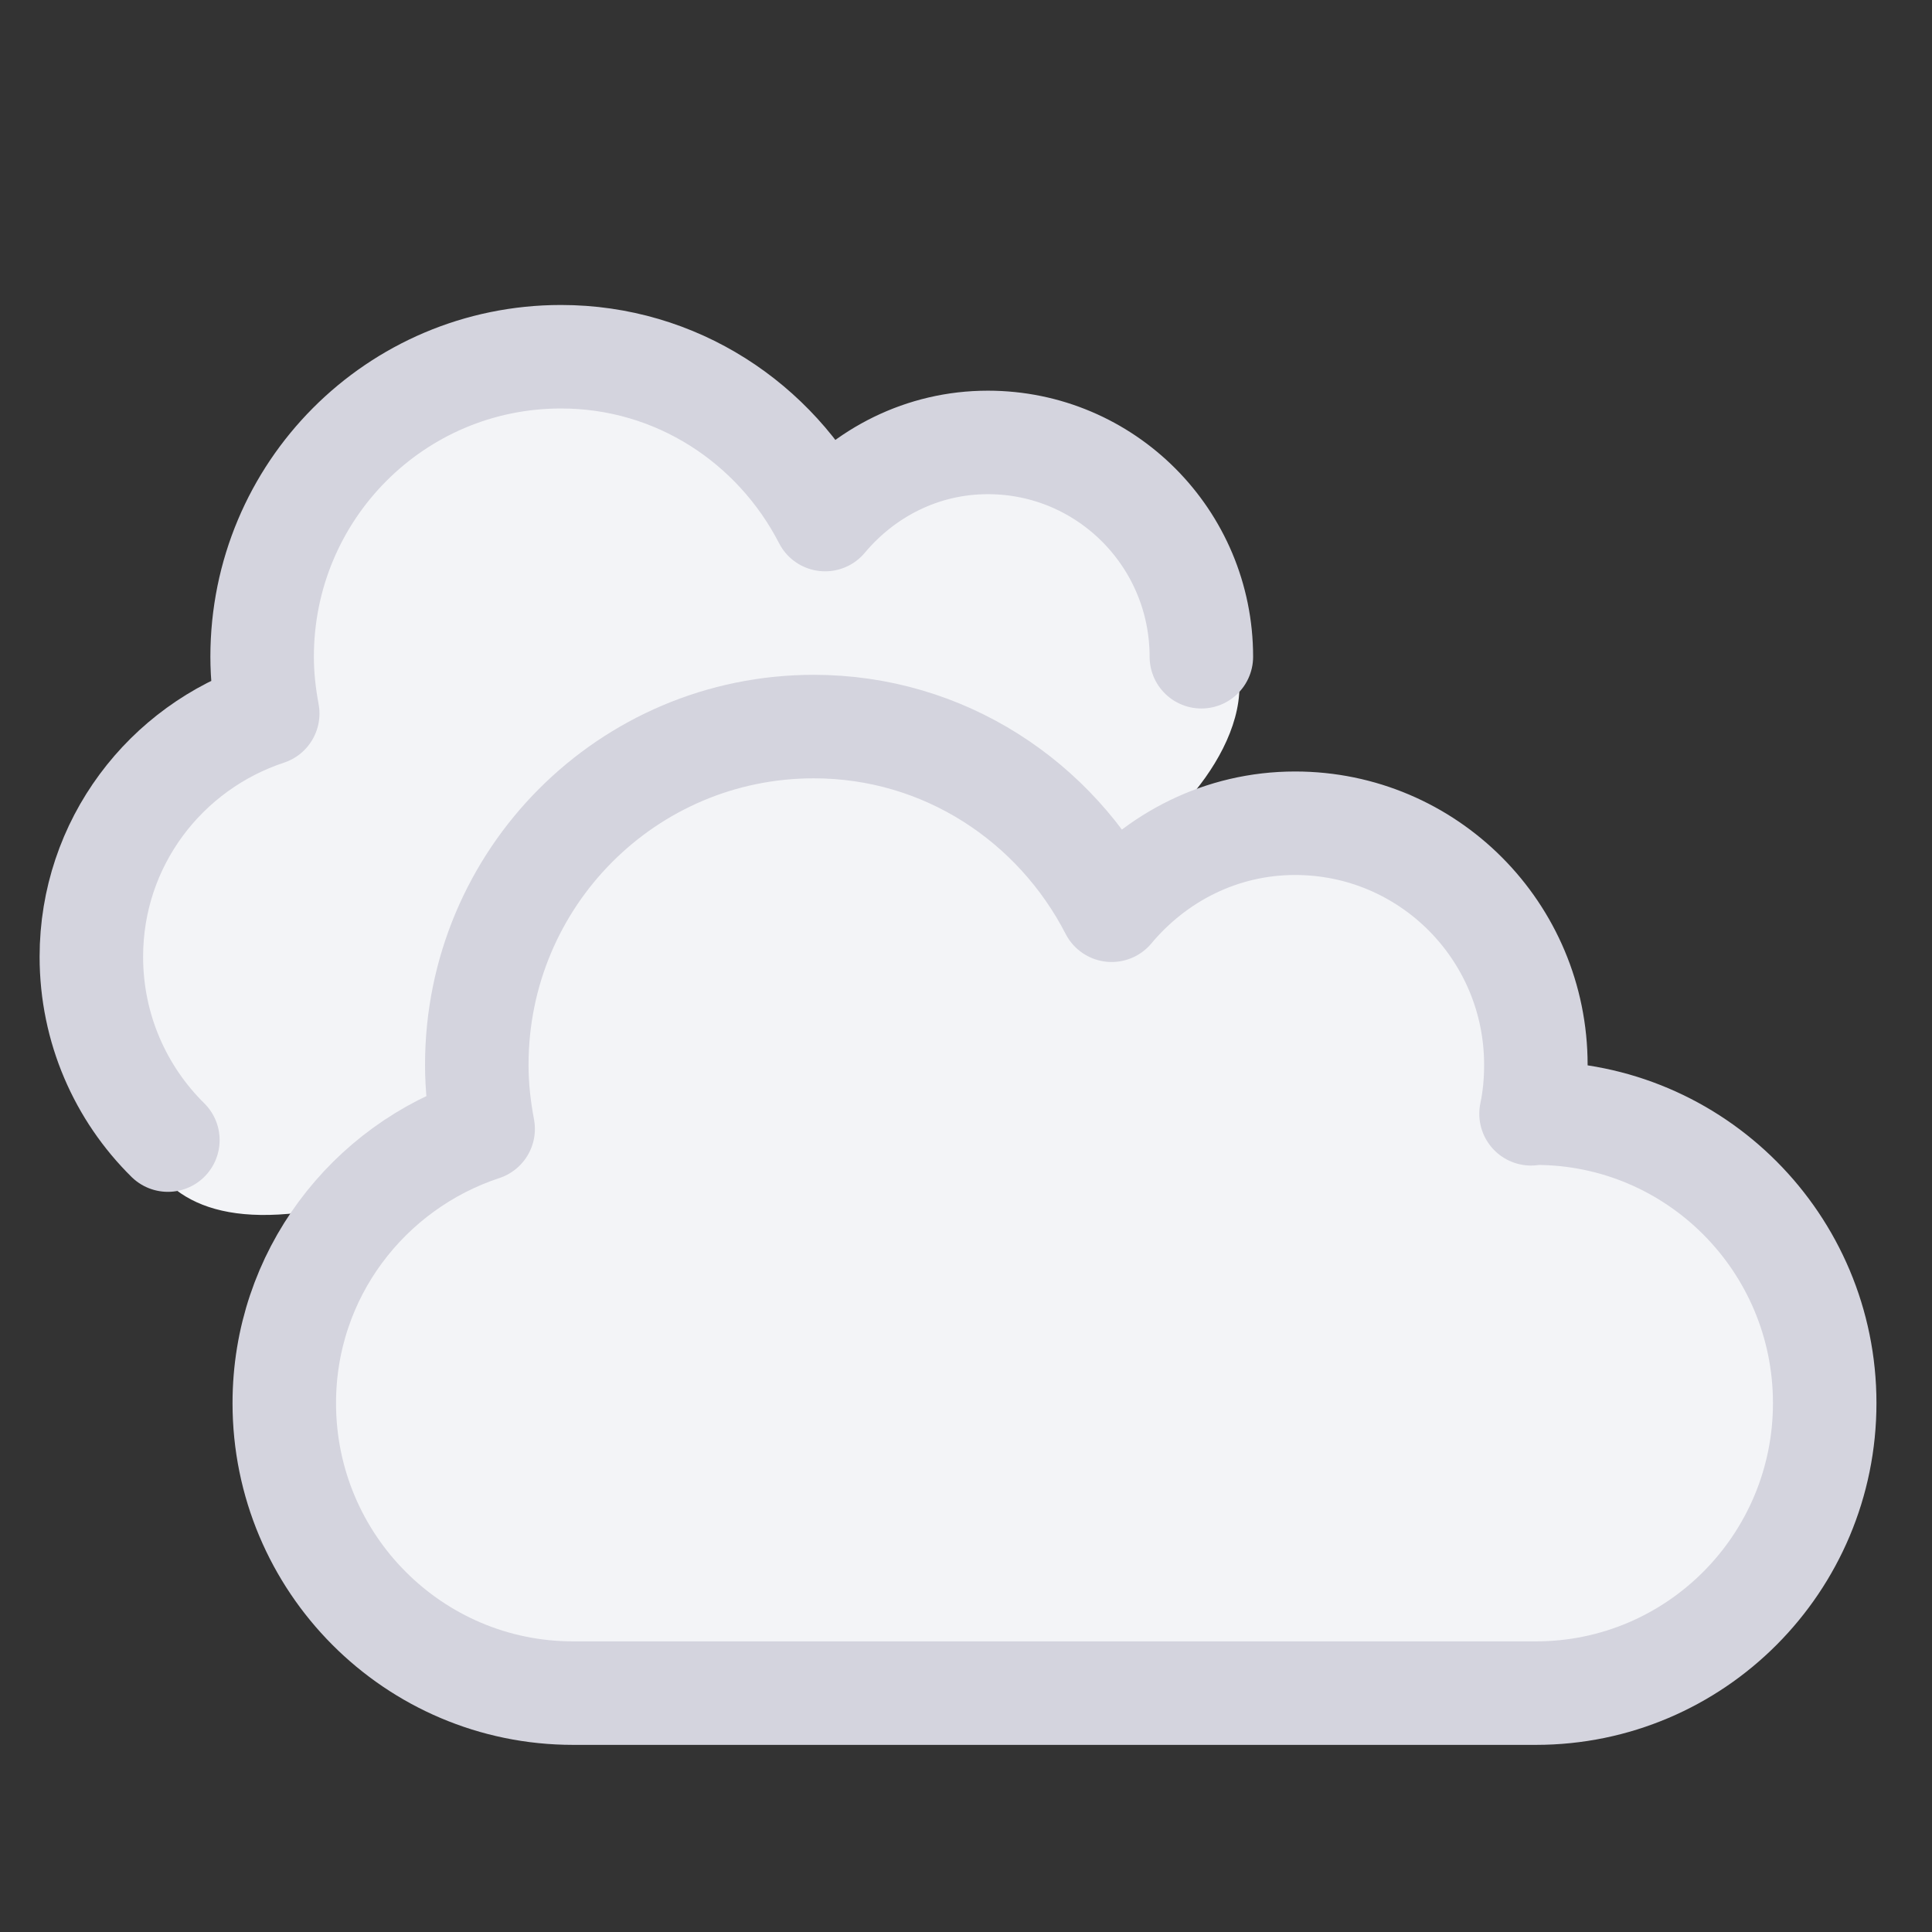 <svg width="28" height="28" viewBox="0 0 28 28" fill="none" xmlns="http://www.w3.org/2000/svg">
<rect x="0" y="0" width="28" height="28" fill="#333333" stroke="none"/>
<g clip-path="url(#clip0_2623_59016)">
<path d="M17.904 9.956C17.904 9.956 17.941 9.949 17.963 9.949C17.963 11.136 16.51 12.479 15.832 12.479C13.627 11.331 13.655 9.637 9.976 10.835C6.297 12.034 6.312 15.732 6.312 15.732L4.946 17.47C1.347 18.266 1.791 15.45 1.791 13.493C1.791 11.924 2.813 10.606 4.222 10.141C4.174 9.886 4.144 9.628 4.144 9.358C4.144 7.073 5.987 5.223 8.263 5.223C9.856 5.223 11.22 6.139 11.904 7.468C12.445 6.822 13.243 6.404 14.148 6.404C15.773 6.404 17.963 7.726 17.963 9.358C17.963 9.565 17.945 9.764 17.904 9.956Z" fill="#F3F4F7"/>
<path d="M22.189 16.142C22.211 16.142 22.233 16.133 22.259 16.133C24.57 16.133 26.445 18.015 26.445 20.335C26.445 22.656 24.57 24.538 22.259 24.538H20.959H8.306C5.995 24.538 4.12 22.656 4.12 20.335C4.12 18.475 5.332 16.912 7.002 16.361C6.945 16.059 6.91 15.752 6.91 15.433C6.91 12.723 9.095 10.53 11.794 10.53C13.682 10.53 15.3 11.616 16.111 13.192C16.752 12.426 17.698 11.931 18.77 11.931C20.698 11.931 22.259 13.498 22.259 15.433C22.259 15.678 22.237 15.914 22.189 16.142Z" fill="#F3F4F7" stroke="#D4D4DE" stroke-width="1.5" stroke-linecap="round" stroke-linejoin="round"/>
<path d="M17.411 9.518C17.411 7.802 16.027 6.412 14.317 6.412C13.366 6.412 12.527 6.851 11.958 7.53C11.239 6.132 9.804 5.17 8.13 5.17C5.736 5.17 3.799 7.115 3.799 9.518C3.799 9.801 3.83 10.073 3.88 10.341C2.399 10.83 1.324 12.216 1.324 13.866C1.324 14.906 1.748 15.847 2.433 16.523" stroke="#D4D4DE" stroke-width="1.5" stroke-linecap="round" stroke-linejoin="round"/>
</g>
<defs>
<clipPath id="clip0_2623_59016">
<rect width="28" height="28" fill="white"/>
</clipPath>
</defs>
</svg>
